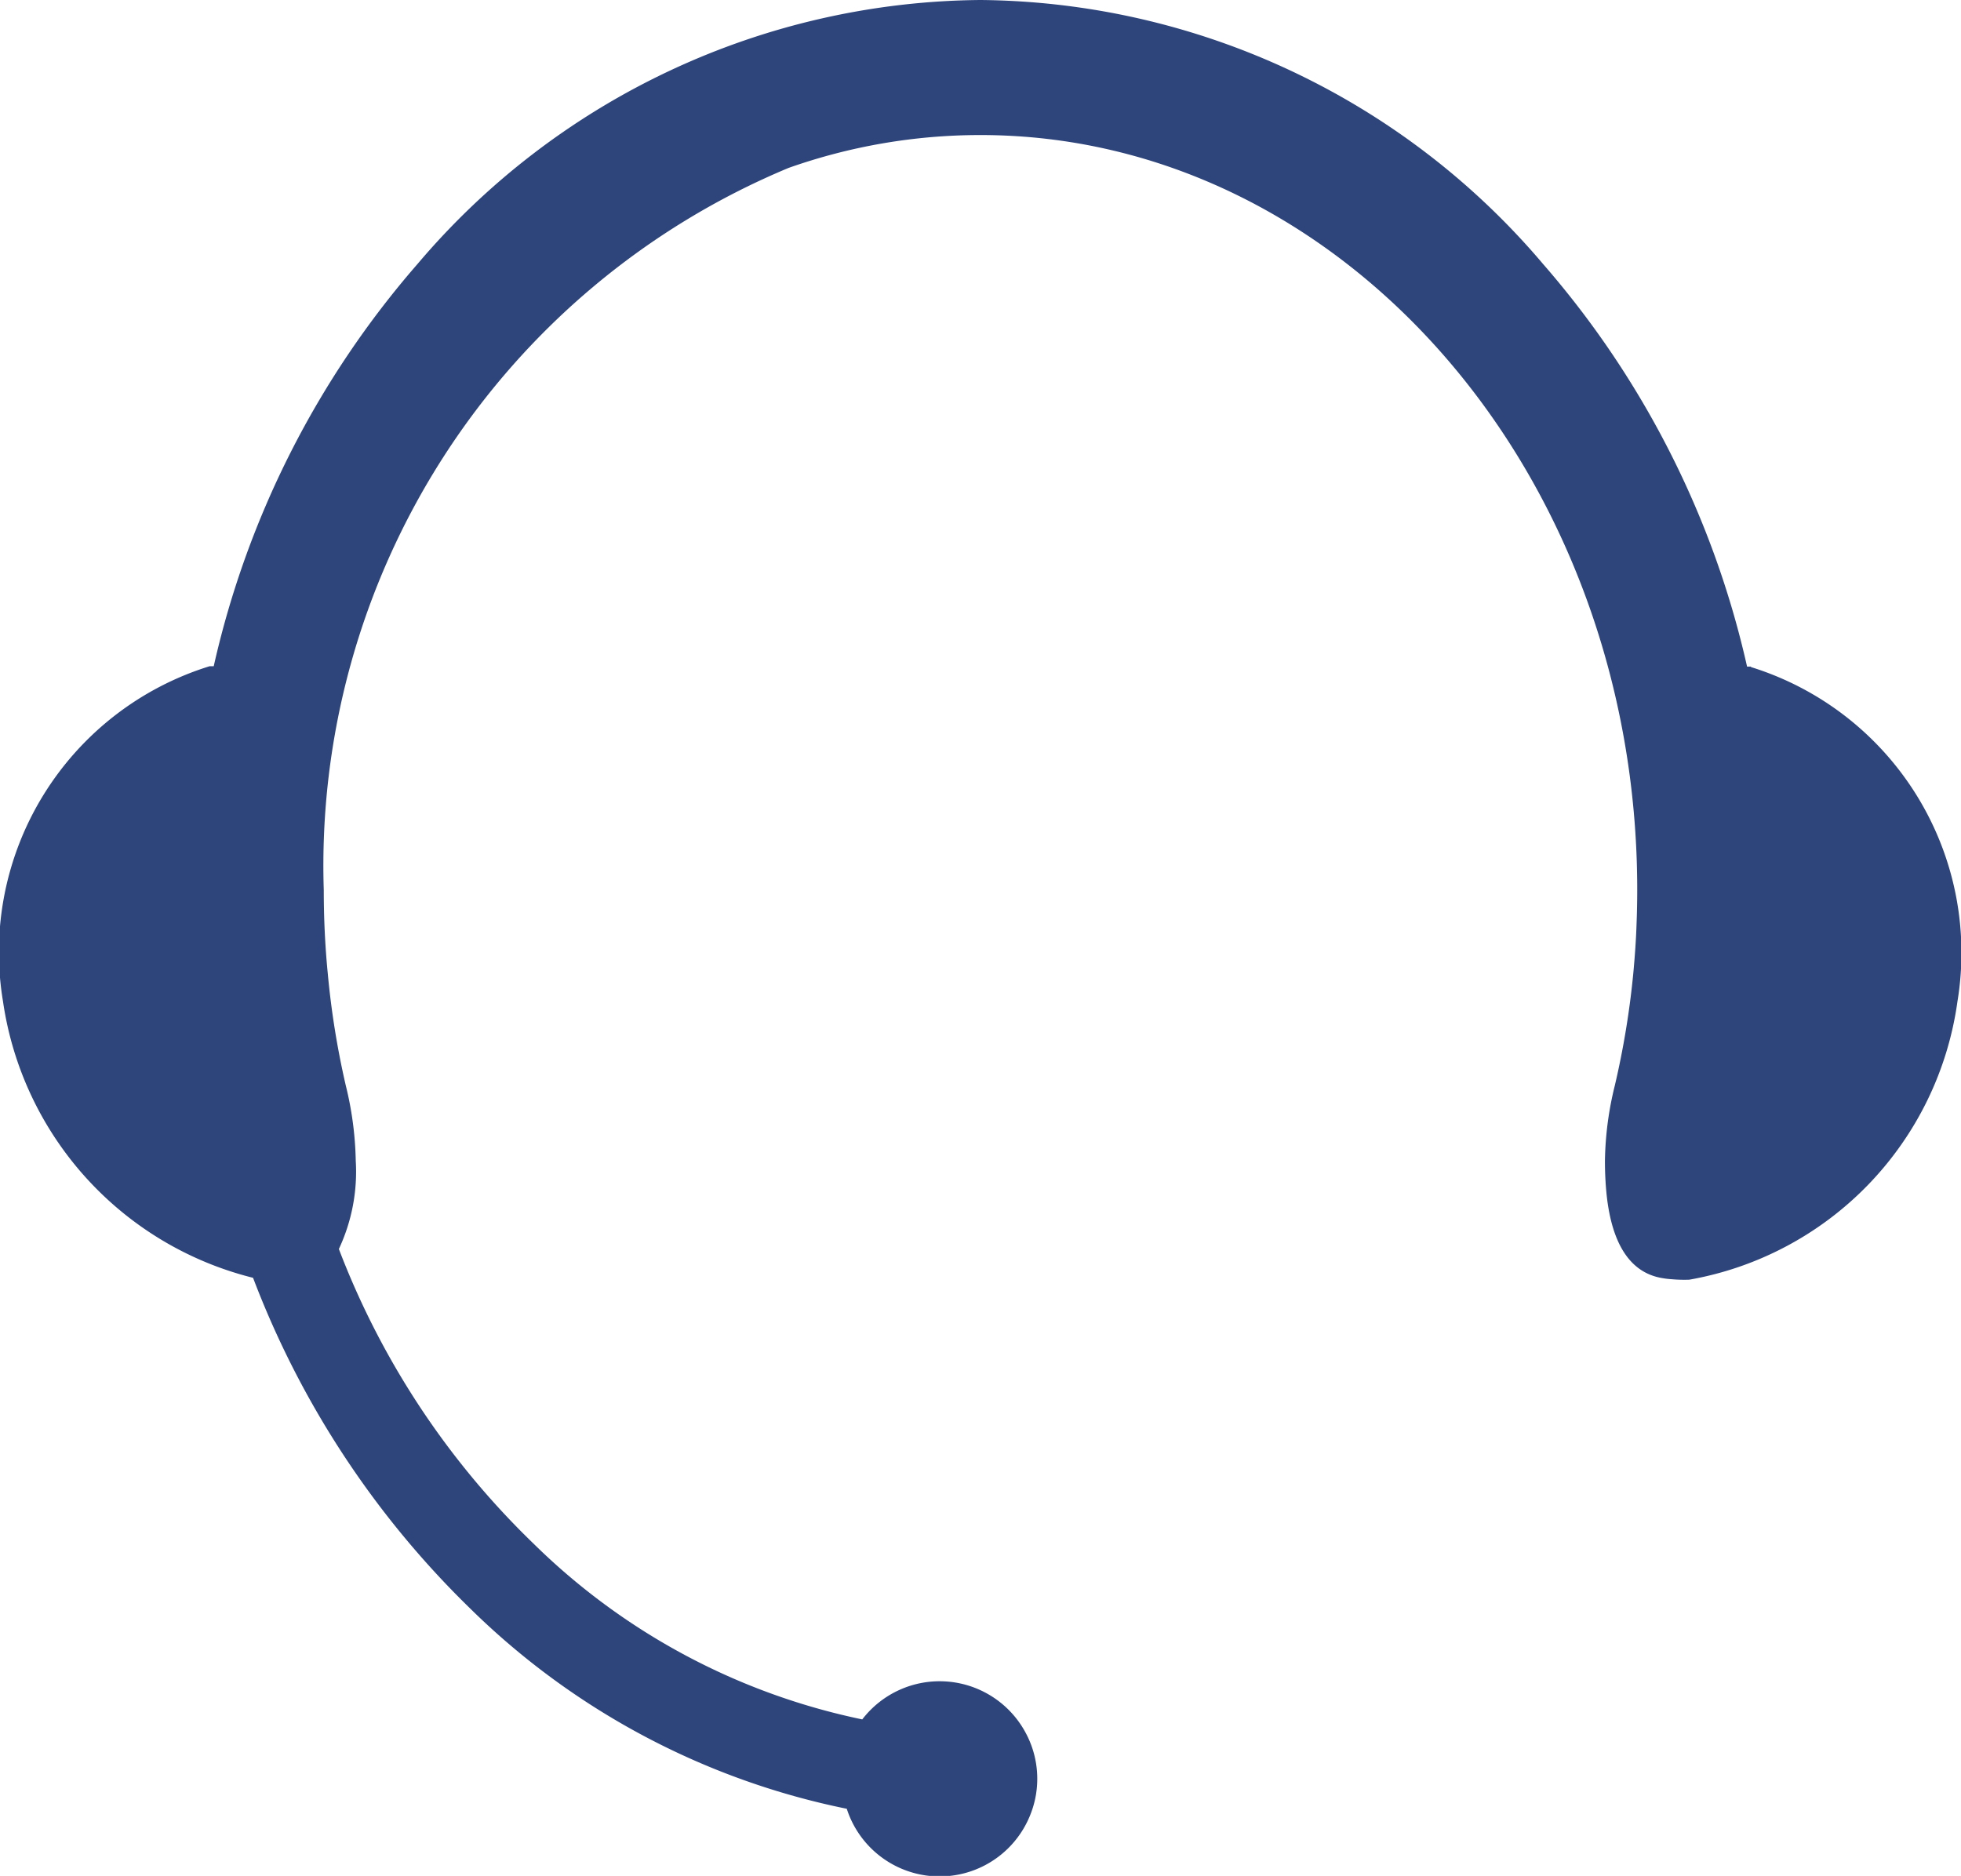 <svg xmlns="http://www.w3.org/2000/svg" xmlns:xlink="http://www.w3.org/1999/xlink" width="19.745" height="18.891" viewBox="0 0 19.745 18.891">
  <defs>
    <clipPath id="clip-path">
      <rect id="사각형_53" data-name="사각형 53" width="19.745" height="18.891"  fill="#2e457c"/>
    </clipPath>
  </defs>
  <g id="그룹_102" data-name="그룹 102" transform="translate(0 0)"  fill="#2e457c">
    <g id="그룹_101" data-name="그룹 101" transform="translate(0 0)" clip-path="url(#clip-path)"  fill="#2e457c">
      <path id="패스_62" data-name="패스 62" d="M17.633,6.713l-.042,0a9.266,9.266,0,0,0-2.053-4.053A7.508,7.508,0,0,0,9.872,0,7.507,7.507,0,0,0,4.206,2.656,9.27,9.27,0,0,0,2.152,6.709l-.041,0A3.013,3.013,0,0,0,.03,10.083a3.367,3.367,0,0,0,2.518,2.785A9.207,9.207,0,0,0,4.736,16.2a7.546,7.546,0,0,0,3.79,2.015.982.982,0,0,0,1.843.073.975.975,0,0,0-.05-.853.982.982,0,0,0-1.637-.12,6.643,6.643,0,0,1-3.313-1.773,8.173,8.173,0,0,1-1.957-2.964,1.834,1.834,0,0,0,.17-.889,3.4,3.4,0,0,0-.1-.756A8.463,8.463,0,0,1,3.3,9.8c-.027-.275-.04-.556-.04-.835A7.613,7.613,0,0,1,7.94,1.691,5.79,5.79,0,0,1,9.872,1.36c3.646,0,6.613,3.41,6.613,7.6q0,.176-.007.35c-.005.158-.017.321-.032.485a8.544,8.544,0,0,1-.186,1.134,3.331,3.331,0,0,0-.1.756,3.27,3.27,0,0,0,.017.348c.055.511.248.793.573.84a.733.733,0,0,0,.079.009,1.435,1.435,0,0,0,.18.005,3.305,3.305,0,0,0,2.7-2.8,3.013,3.013,0,0,0-2.081-3.37" transform="translate(0 0)" fill="#2e457c"/>
    </g>
  </g>
</svg>
